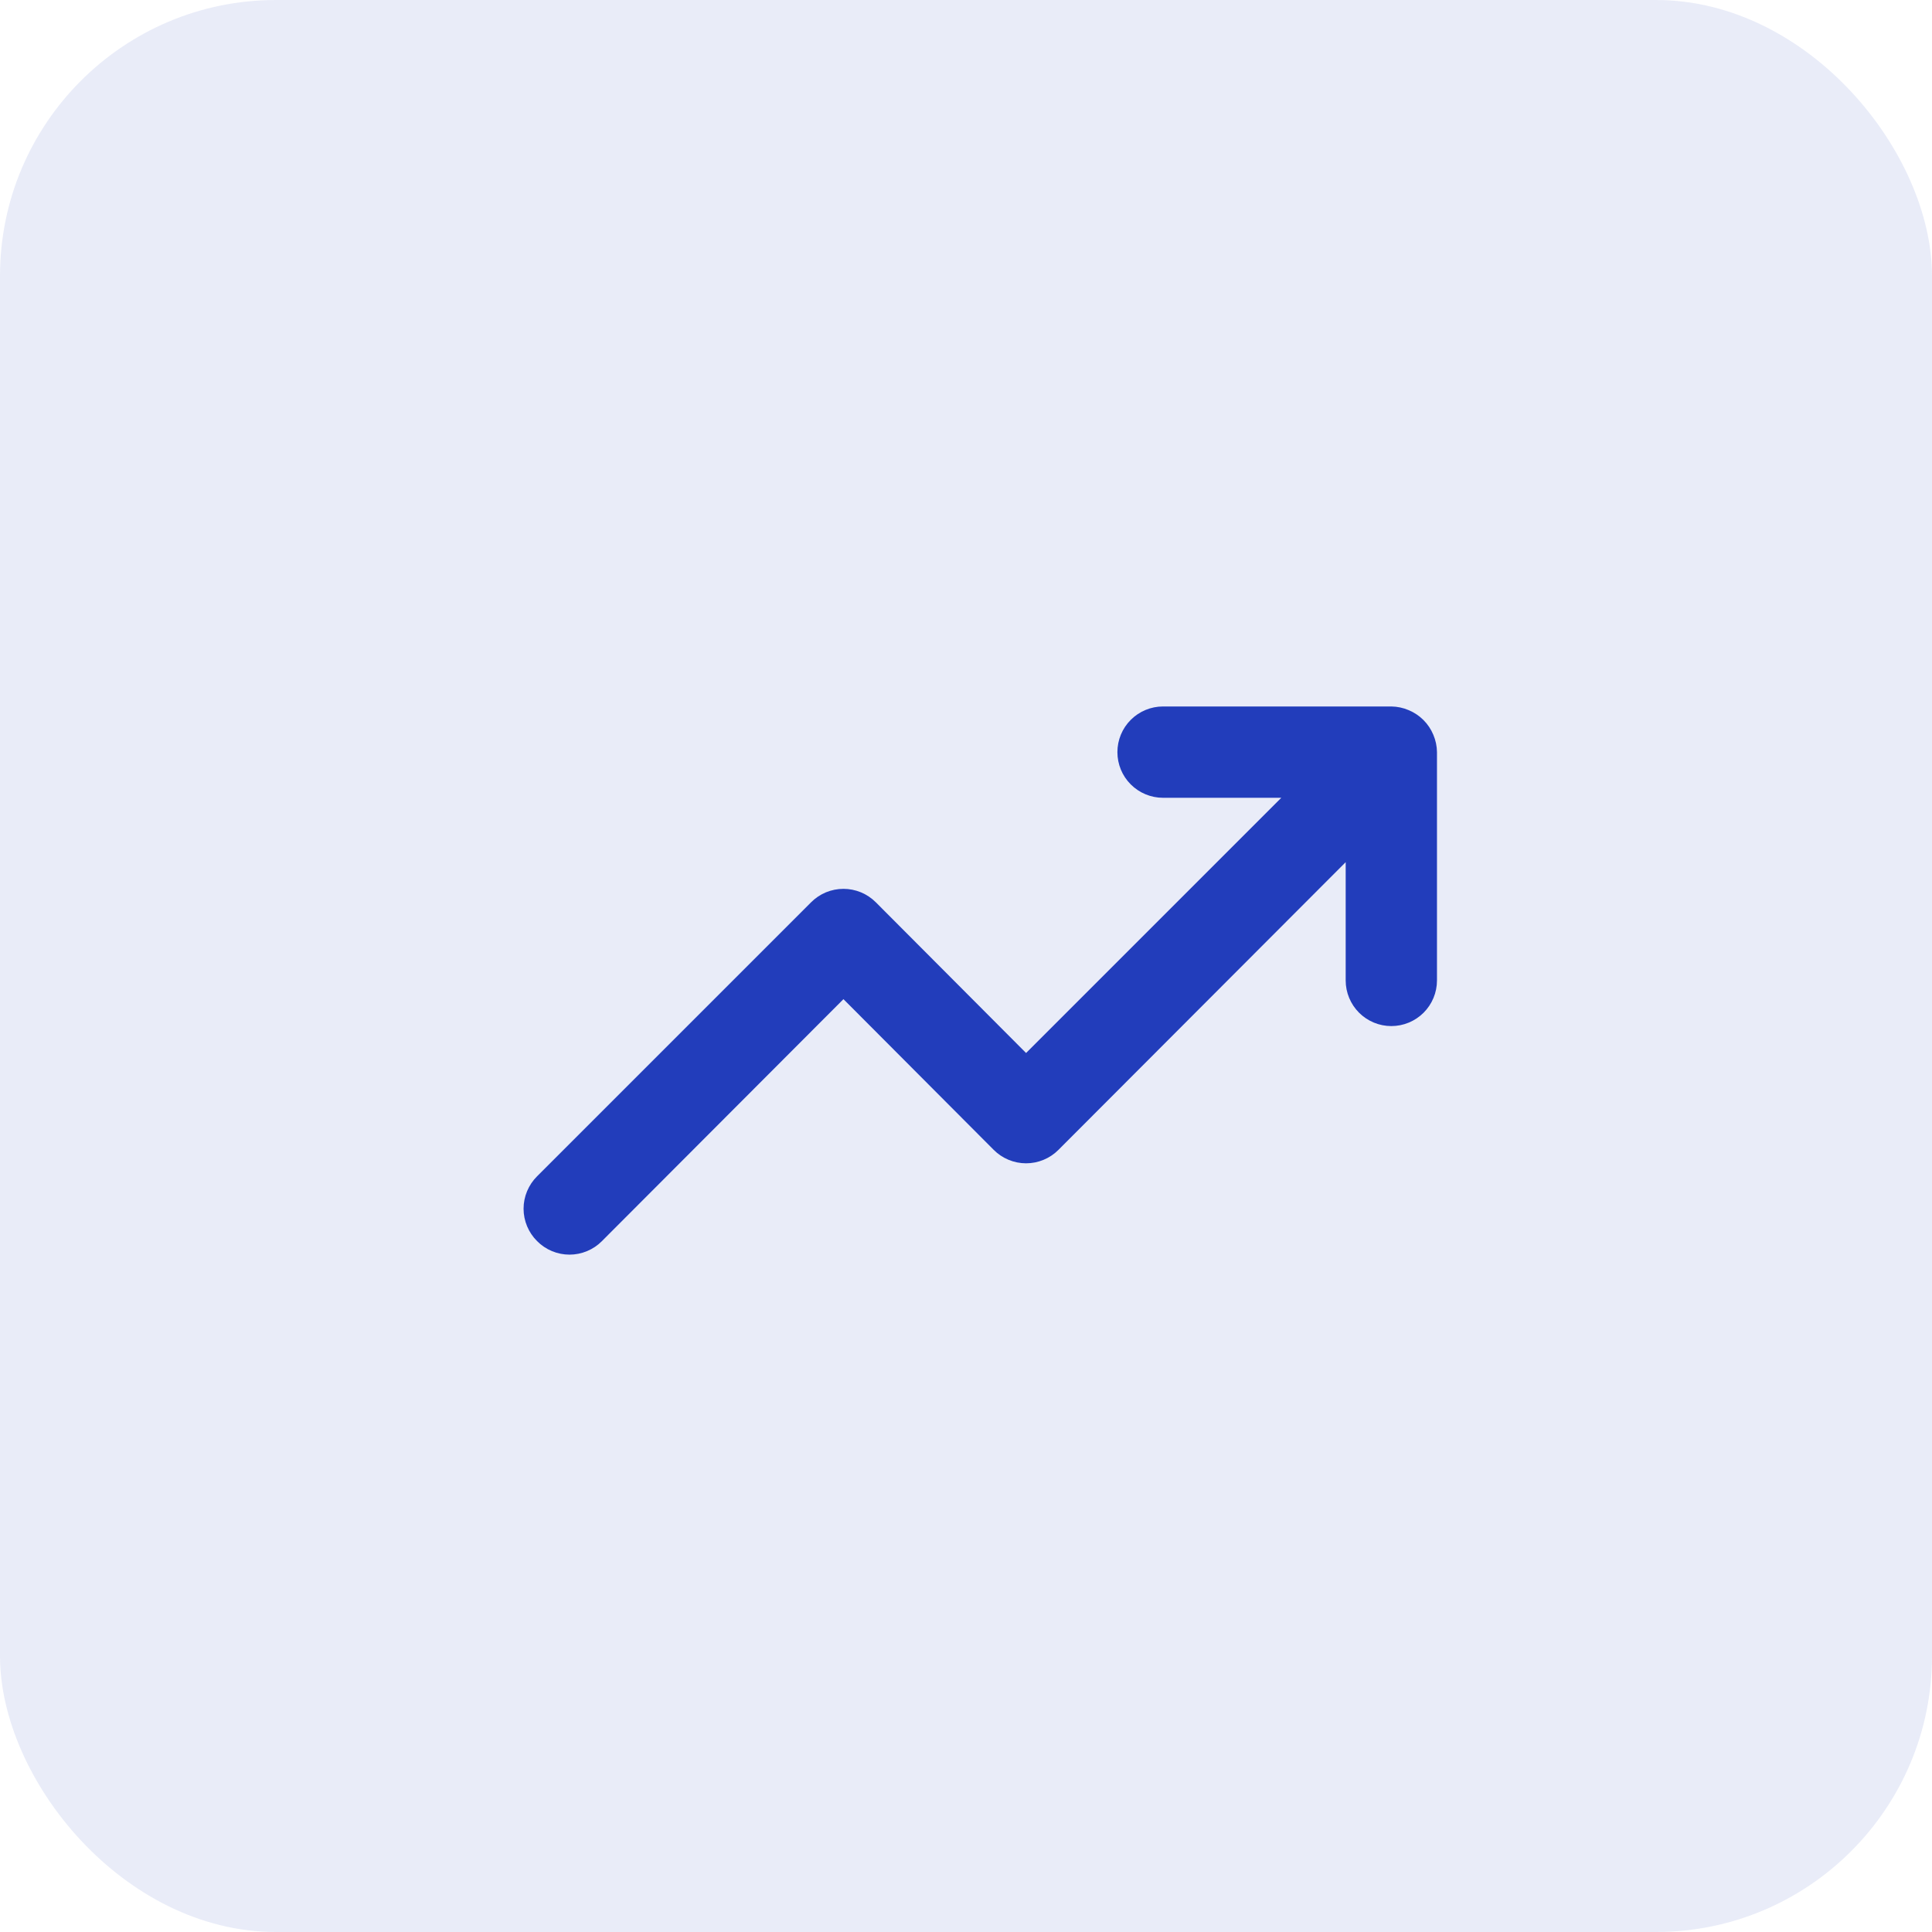 <svg width="63" height="63" viewBox="0 0 63 63" fill="none" xmlns="http://www.w3.org/2000/svg">
<path d="M46.739 23.96C46.588 23.597 46.299 23.308 45.935 23.157C45.756 23.08 45.564 23.04 45.369 23.037H37.925C37.531 23.037 37.152 23.194 36.873 23.473C36.593 23.753 36.437 24.131 36.437 24.526C36.437 24.921 36.593 25.3 36.873 25.579C37.152 25.858 37.531 26.015 37.925 26.015H41.781L33.459 34.337L28.561 29.424C28.422 29.285 28.258 29.174 28.076 29.098C27.895 29.023 27.7 28.984 27.504 28.984C27.307 28.984 27.113 29.023 26.931 29.098C26.75 29.174 26.585 29.285 26.447 29.424L17.514 38.357C17.374 38.496 17.264 38.66 17.188 38.842C17.112 39.023 17.073 39.218 17.073 39.414C17.073 39.611 17.112 39.805 17.188 39.987C17.264 40.168 17.374 40.333 17.514 40.471C17.652 40.611 17.817 40.722 17.998 40.797C18.18 40.873 18.374 40.912 18.571 40.912C18.767 40.912 18.962 40.873 19.143 40.797C19.325 40.722 19.49 40.611 19.628 40.471L27.504 32.581L32.402 37.494C32.54 37.633 32.705 37.744 32.886 37.819C33.068 37.895 33.262 37.934 33.459 37.934C33.656 37.934 33.85 37.895 34.032 37.819C34.213 37.744 34.378 37.633 34.516 37.494L43.881 28.114V31.97C43.881 32.365 44.038 32.744 44.317 33.023C44.596 33.302 44.975 33.459 45.369 33.459C45.764 33.459 46.143 33.302 46.422 33.023C46.701 32.744 46.858 32.365 46.858 31.97V24.526C46.856 24.332 46.815 24.139 46.739 23.96Z" fill="#223DBB"/>
<rect width="63" height="63" rx="9" fill="#223DBB" fill-opacity="0.1"/>
</svg>

